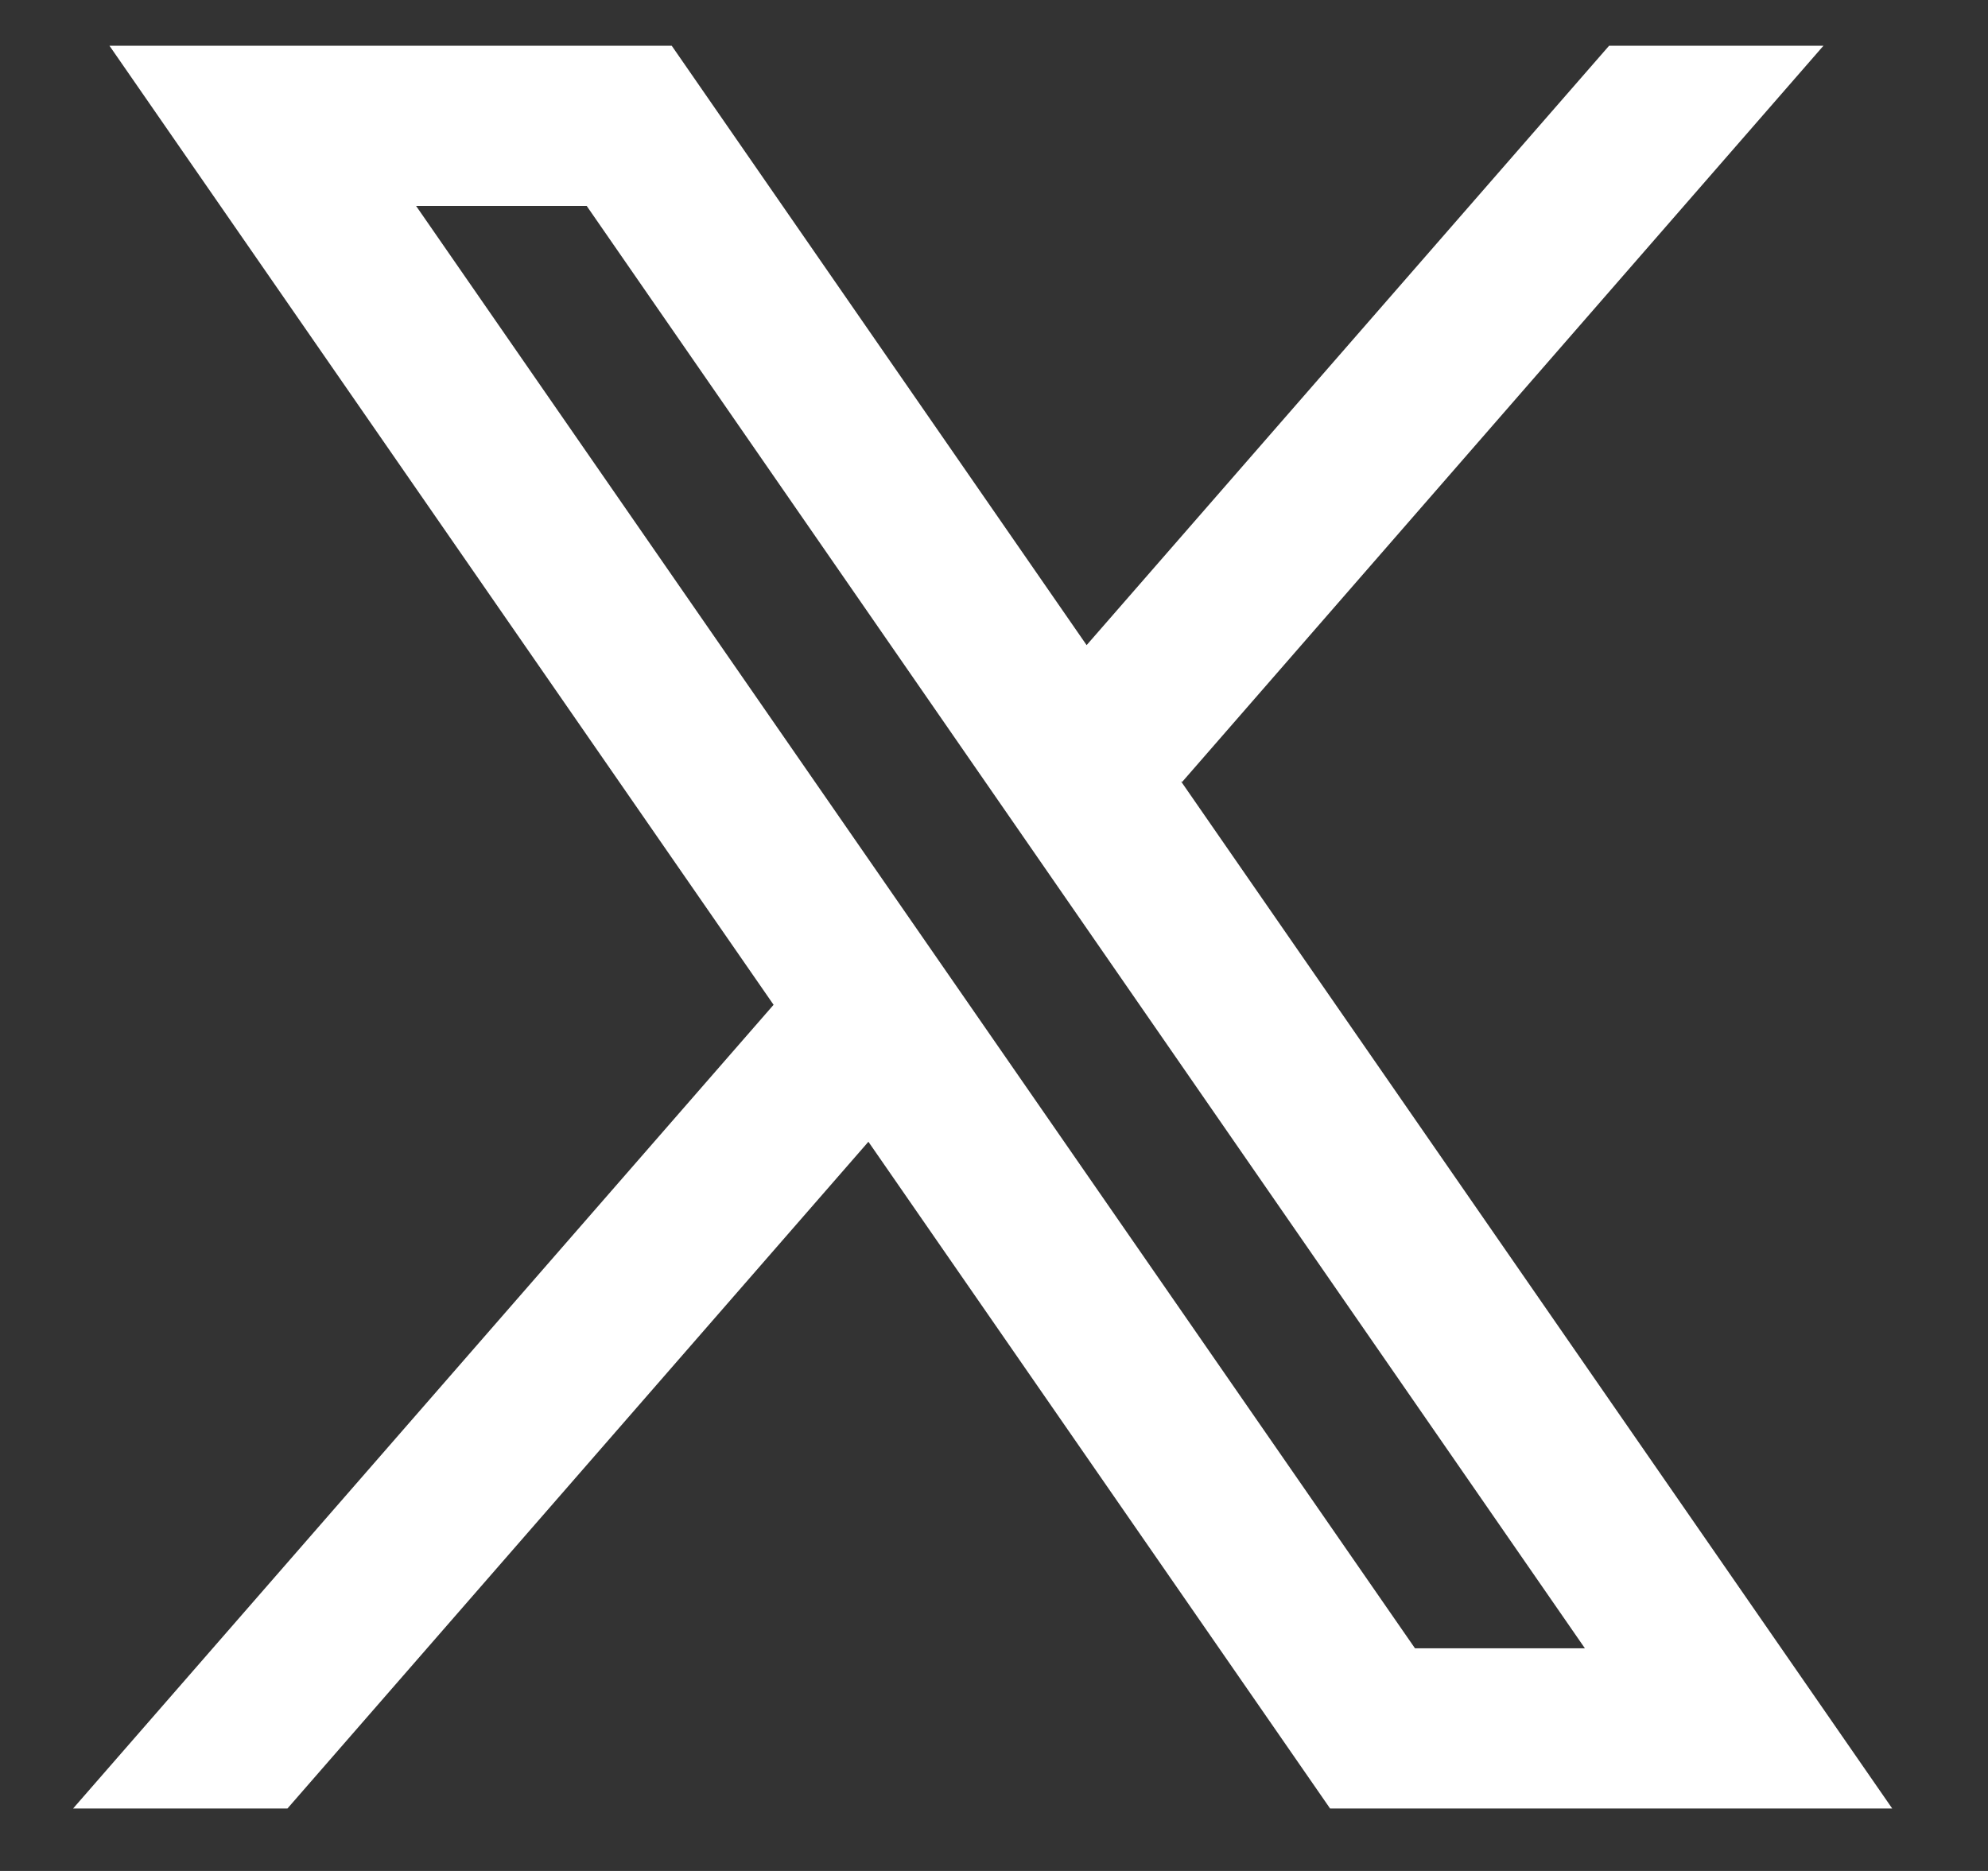 <svg width="17" height="16" viewBox="0 0 17 16" fill="none" xmlns="http://www.w3.org/2000/svg">
<rect x="0" y="0" width="17" height="16" fill="#333333" stroke="none"/>
<path fill-rule="evenodd" clip-rule="evenodd" d="M16.181 15.466L10.098 6.68L10.108 6.688L15.593 0.391H13.76L9.292 5.517L5.744 0.391H0.936L6.616 8.594L6.615 8.593L0.625 15.466H2.458L7.426 9.764L11.374 15.466H16.181ZM5.017 1.761L13.553 14.096H12.1L3.558 1.761H5.017Z" fill="white"/>
</svg>
